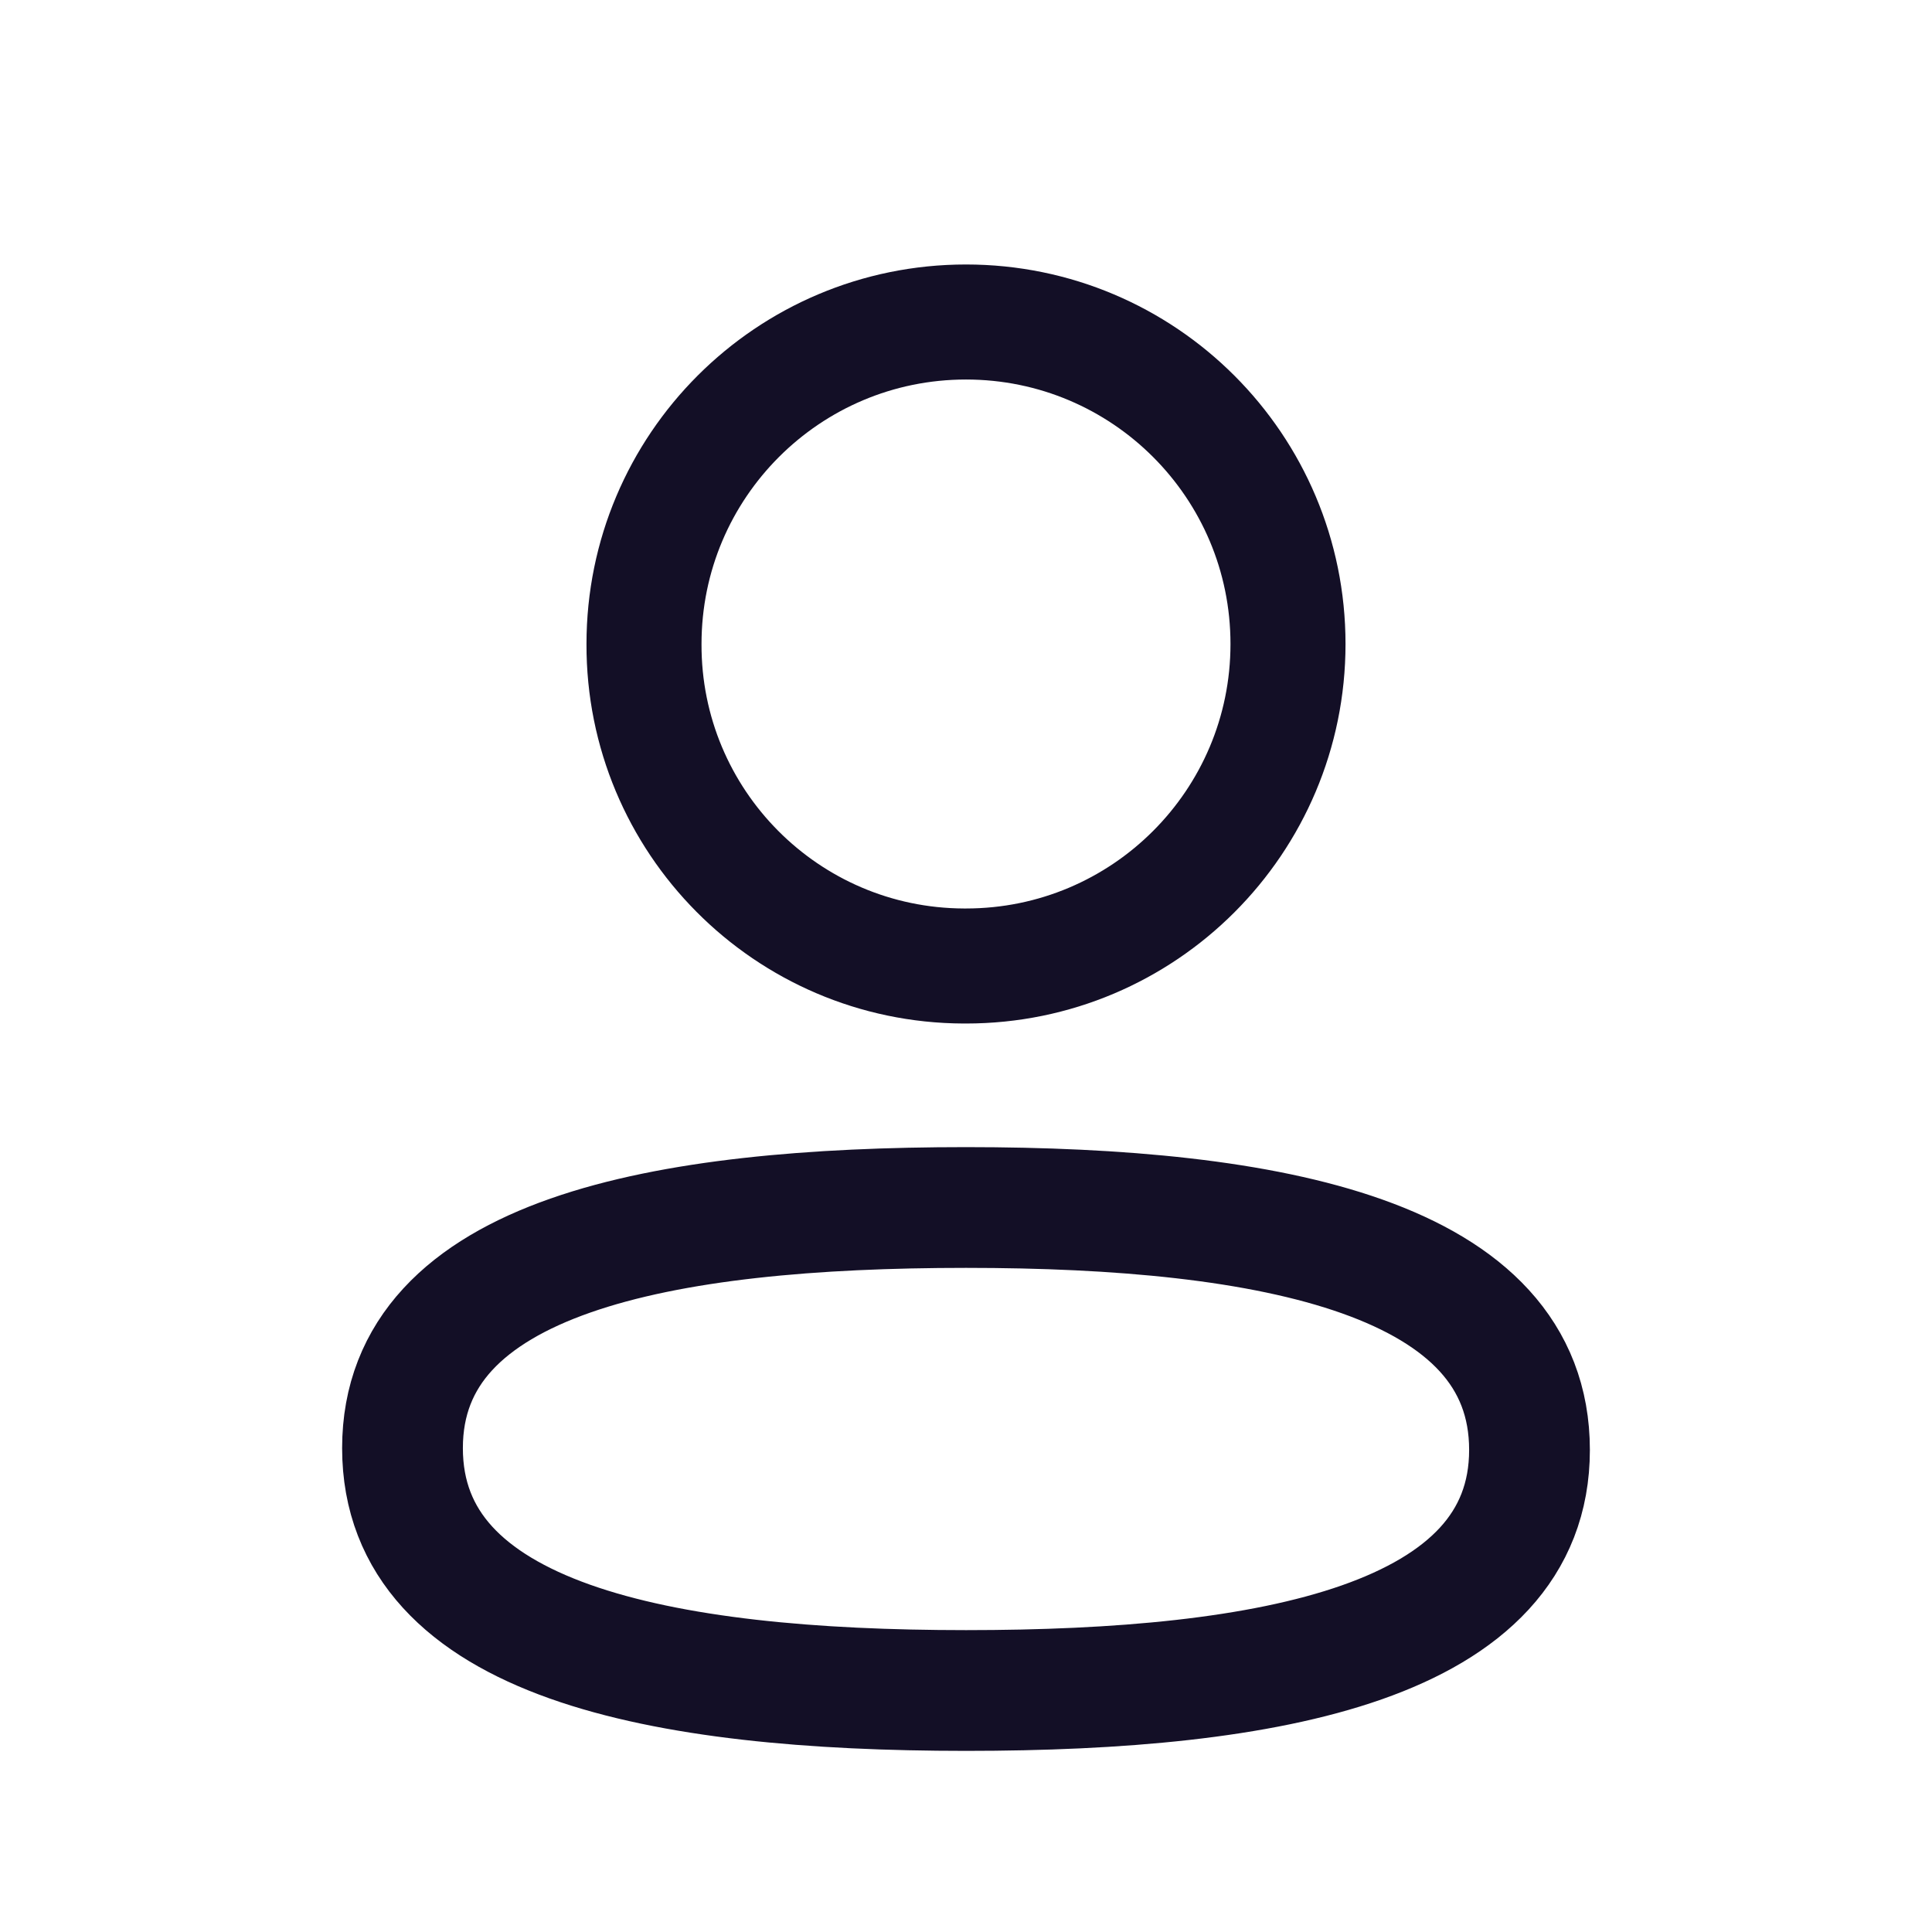 <svg width="24" height="24" viewBox="0 0 24 24" fill="none" xmlns="http://www.w3.org/2000/svg">
<path fill-rule="evenodd" clip-rule="evenodd" d="M12.001 15C8.225 15 5 15.597 5 17.989C5 20.381 8.204 21 12.001 21C15.776 21 19 20.402 19 18.011C19 15.62 15.797 15 12.001 15Z" stroke="#130F26" stroke-width="1.5" stroke-linecap="round" stroke-linejoin="round"/>
<path fill-rule="evenodd" clip-rule="evenodd" d="M12 12C14.21 12 16 10.209 16 8C16 5.79 14.21 4 12 4C9.791 4 8 5.79 8 8C7.993 10.201 9.771 11.992 11.972 12H12Z" stroke="#130F26" stroke-width="1.429" stroke-linecap="round" stroke-linejoin="round"/>
</svg>
